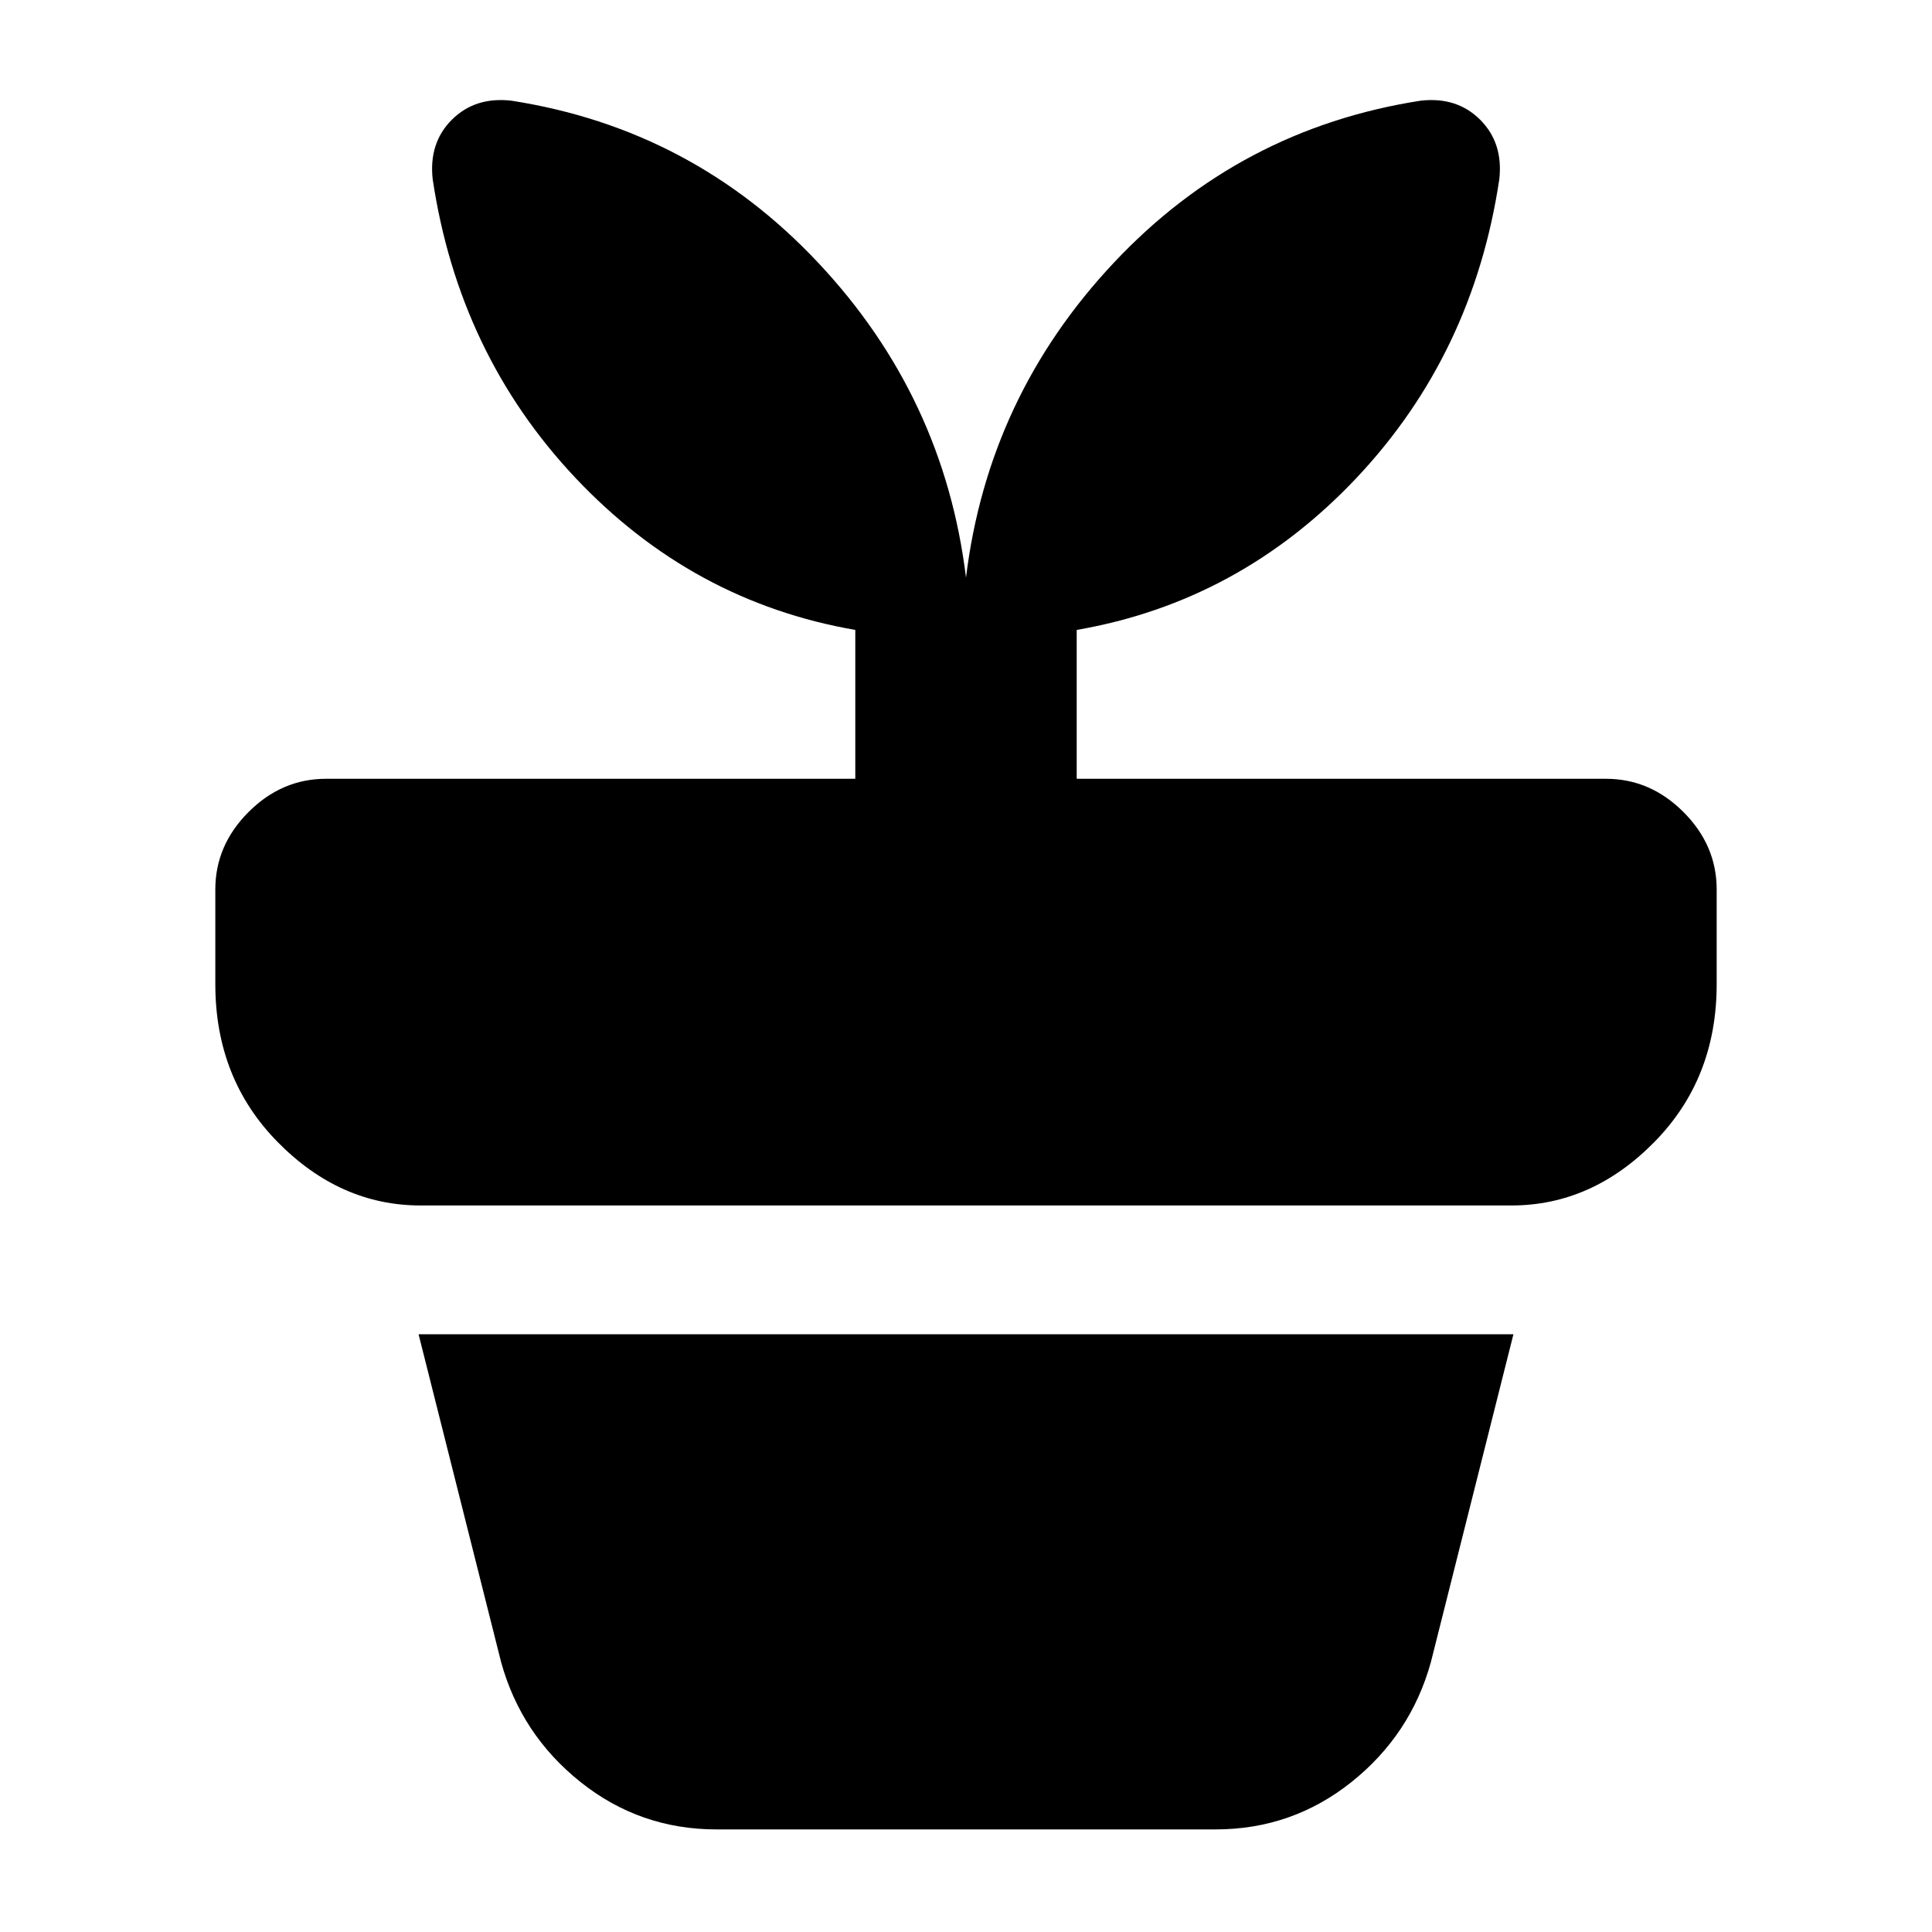 <svg xmlns="http://www.w3.org/2000/svg" height="20" width="20"><path d="M7.417 18.938q-.792 0-1.407-.49-.614-.49-.822-1.24l-.855-3.396h11.334l-.855 3.396q-.208.75-.822 1.24-.615.49-1.407.49ZM5.292 1.042q1.875.291 3.177 1.677Q9.771 4.104 10 5.979q.229-1.875 1.531-3.26 1.302-1.386 3.177-1.677.375-.042.615.198.239.239.198.614-.271 1.813-1.479 3.094-1.209 1.281-2.896 1.573v1.541h5.479q.458 0 .802.344.344.344.344.802v.98q0 .979-.646 1.635t-1.479.656H4.354q-.833 0-1.479-.656-.646-.656-.646-1.635v-.98q0-.458.344-.802.344-.344.802-.344h5.479V6.521q-1.687-.292-2.896-1.573Q4.75 3.667 4.479 1.854q-.041-.375.198-.614.24-.24.615-.198Z"/></svg>